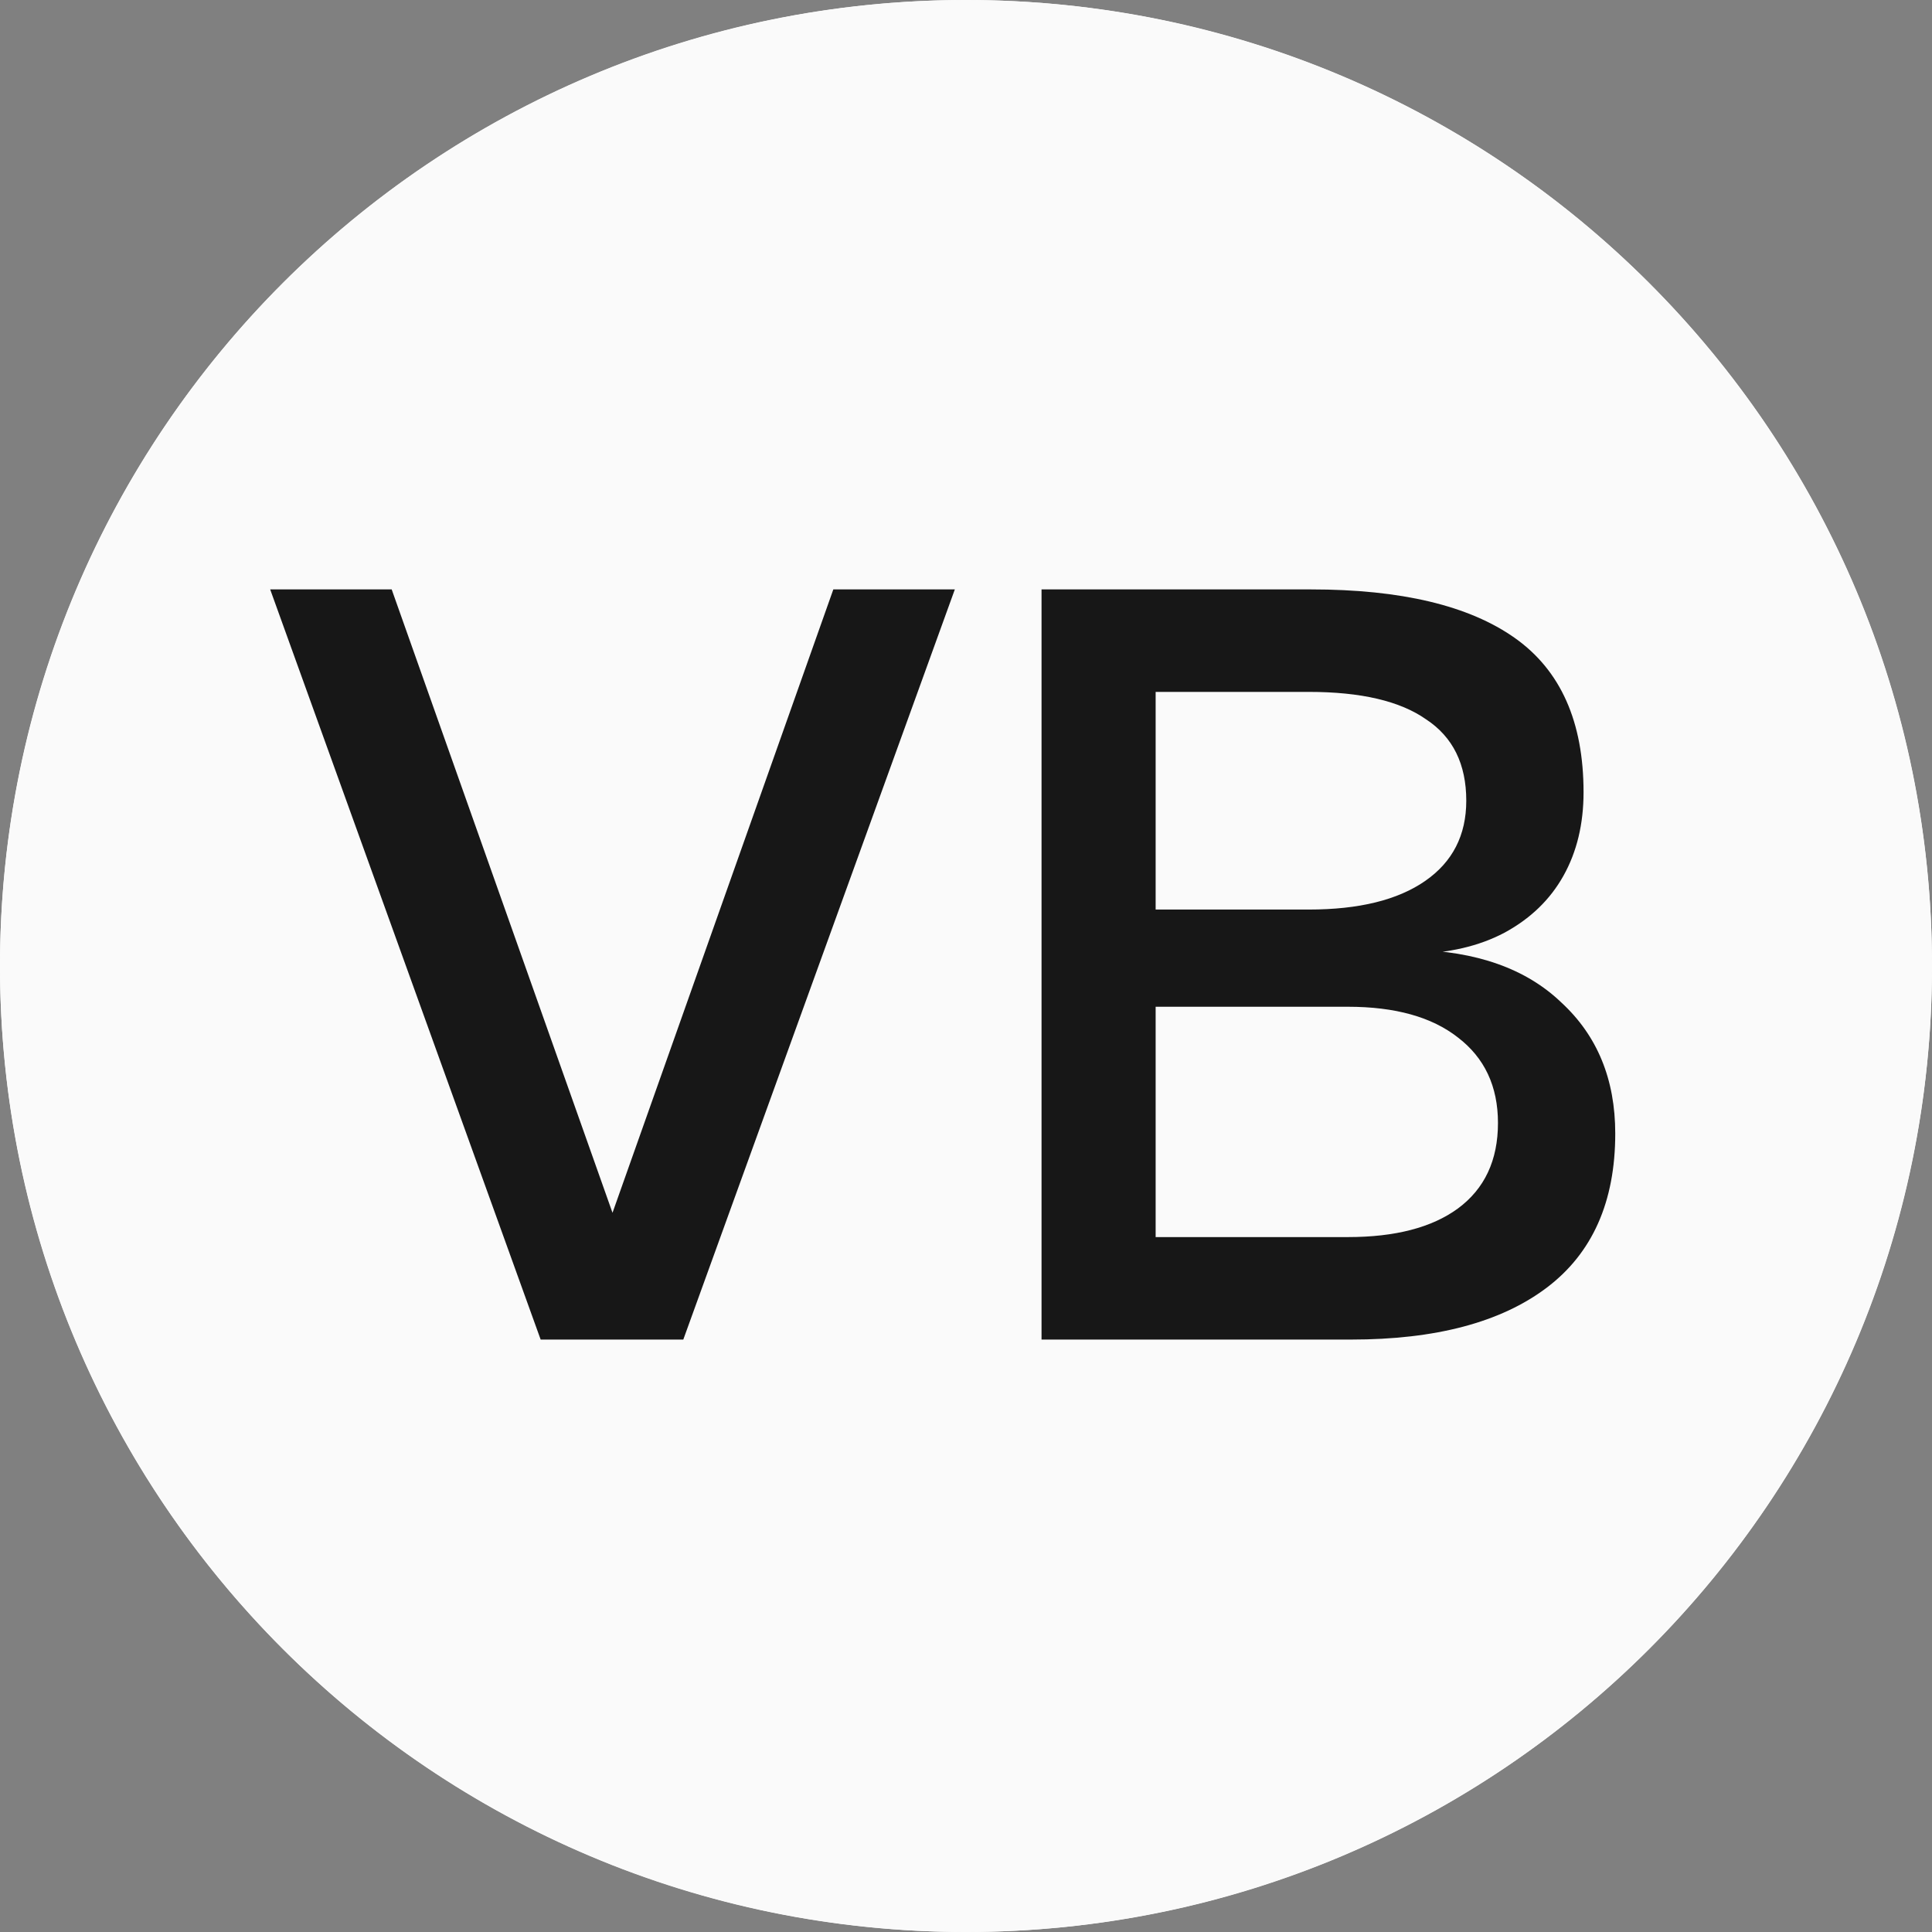 <svg width="512" height="512" viewBox="0 0 512 512" fill="none" xmlns="http://www.w3.org/2000/svg">
<rect x="0" y="0" width="512" height="512" fill="#808080" stroke="none"/>
<g clip-path="url(#clip0_10_24)">
<path d="M0 256C0 114.615 114.615 0 256 0C397.385 0 512 114.615 512 256C512 397.385 397.385 512 256 512C114.615 512 0 397.385 0 256Z" fill="white"/>
<circle cx="256" cy="256" r="256" fill="#FAFAFA"/>
<path d="M143.28 355L71.6 156.2H103.8L162.32 321.4L220.84 156.2H253.04L181.08 355H143.28ZM276.018 355V156.2H347.418C371.311 156.2 389.324 160.493 401.458 169.08C413.591 177.667 419.658 191.293 419.658 209.96C419.658 218.36 417.884 225.733 414.338 232.08C410.791 238.427 405.564 243.467 398.658 247.2C391.938 250.747 383.911 252.613 374.578 252.8L374.298 251.68C391.284 252.053 404.444 256.72 413.778 265.68C423.298 274.453 428.058 286.027 428.058 300.4C428.058 318.507 421.991 332.133 409.858 341.28C397.724 350.427 380.458 355 358.058 355H276.018ZM306.258 327.84H357.218C369.724 327.84 379.431 325.32 386.338 320.28C393.431 315.053 396.978 307.493 396.978 297.6C396.978 287.893 393.431 280.333 386.338 274.92C379.431 269.507 369.724 266.8 357.218 266.8H306.258V327.84ZM306.258 241.04H346.858C360.111 241.04 370.378 238.52 377.658 233.48C384.938 228.44 388.578 221.347 388.578 212.2C388.578 202.493 385.031 195.307 377.938 190.64C371.031 185.787 360.671 183.36 346.858 183.36H306.258V241.04Z" fill="#171717"/>
</g>
<defs>
<clipPath id="clip0_10_24">
<path d="M0 256C0 114.615 114.615 0 256 0C397.385 0 512 114.615 512 256C512 397.385 397.385 512 256 512C114.615 512 0 397.385 0 256Z" fill="white"/>
</clipPath>
</defs>
</svg>

